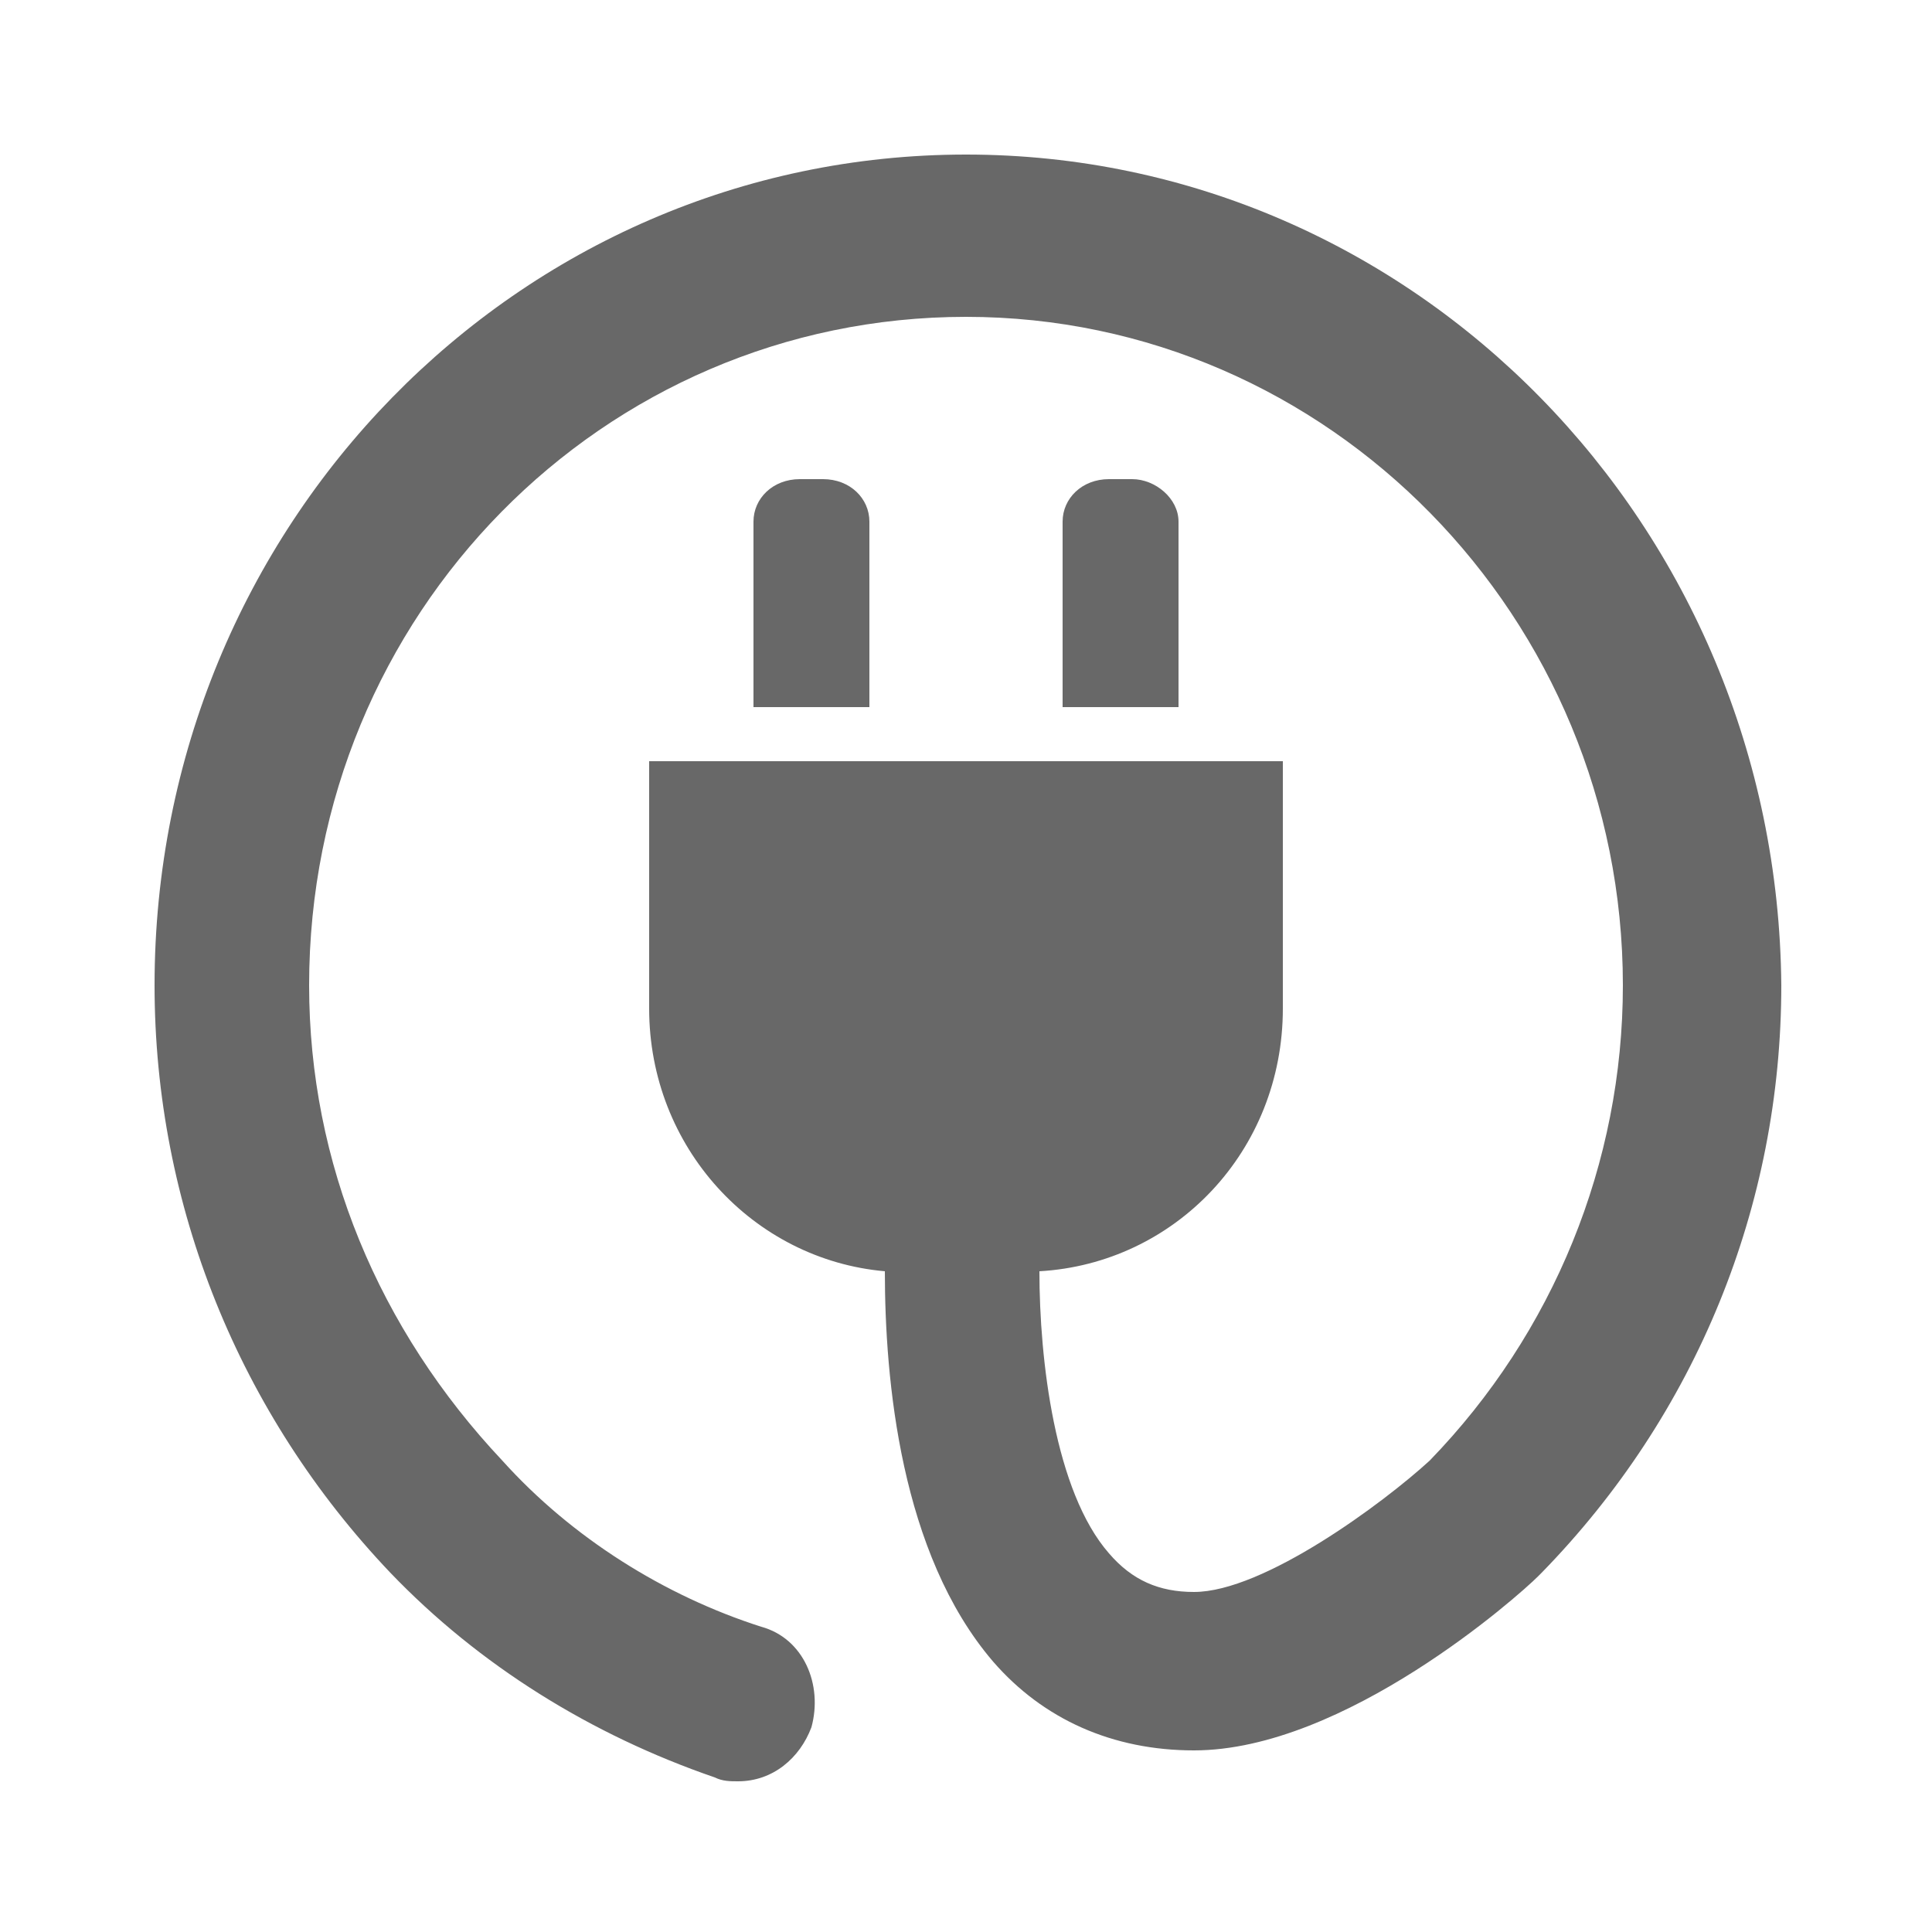 <?xml version="1.0" encoding="utf-8"?>
<!-- Generator: Adobe Illustrator 21.1.0, SVG Export Plug-In . SVG Version: 6.00 Build 0)  -->
<svg version="1.1" id="Слой_1" xmlns="http://www.w3.org/2000/svg" xmlns:xlink="http://www.w3.org/1999/xlink" x="0px" y="0px"
	 viewBox="0 0 50 50" style="enable-background:new 0 0 50 50;" xml:space="preserve">
<style type="text/css">
	.st0{fill:#686868;}
</style>
<g>
	<path class="st0" d="M21.3,12.4h-0.6c-0.7,0-1.2,0.5-1.2,1.1v4.8h3v-4.8C22.5,12.9,22,12.4,21.3,12.4L21.3,12.4z M21.3,12.4"/>
	<path class="st0" d="M29.3,12.4h-0.6c-0.7,0-1.2,0.5-1.2,1.1v4.8h3v-4.8C30.5,12.9,29.9,12.4,29.3,12.4L29.3,12.4z M29.3,12.4"/>
	<path class="st0" d="M25,4C13.4,4,4,13.6,4,25.5c0,5.7,2.2,11.1,6.1,15.2c2.3,2.4,5.2,4.2,8.4,5.3c0.2,0.1,0.4,0.1,0.6,0.1
		c0.9,0,1.6-0.6,1.9-1.4c0.3-1.1-0.2-2.3-1.3-2.6c-2.5-0.8-4.9-2.3-6.7-4.3C9.8,34.4,8,30.1,8,25.5c0-9.6,7.6-17.3,17-17.3
		c9.4,0,17,7.8,17,17.3c0,4.6-1.8,9-5,12.3c-1.2,1.1-4.3,3.4-6.1,3.4c-0.9,0-1.6-0.3-2.2-1c-1.4-1.6-1.8-5-1.8-7.3
		c3.5-0.2,6.3-3.1,6.3-6.8v-6.4H16.8v6.4c0,3.6,2.7,6.5,6.1,6.8c0,2.8,0.4,7.3,2.8,10.1c1.3,1.5,3.1,2.3,5.2,2.3
		c3.9,0,8.4-4,8.9-4.5l0.1-0.1c4-4.1,6.2-9.5,6.2-15.2C46,13.6,36.6,4,25,4L25,4z M25,4"/>
</g>
</svg>
